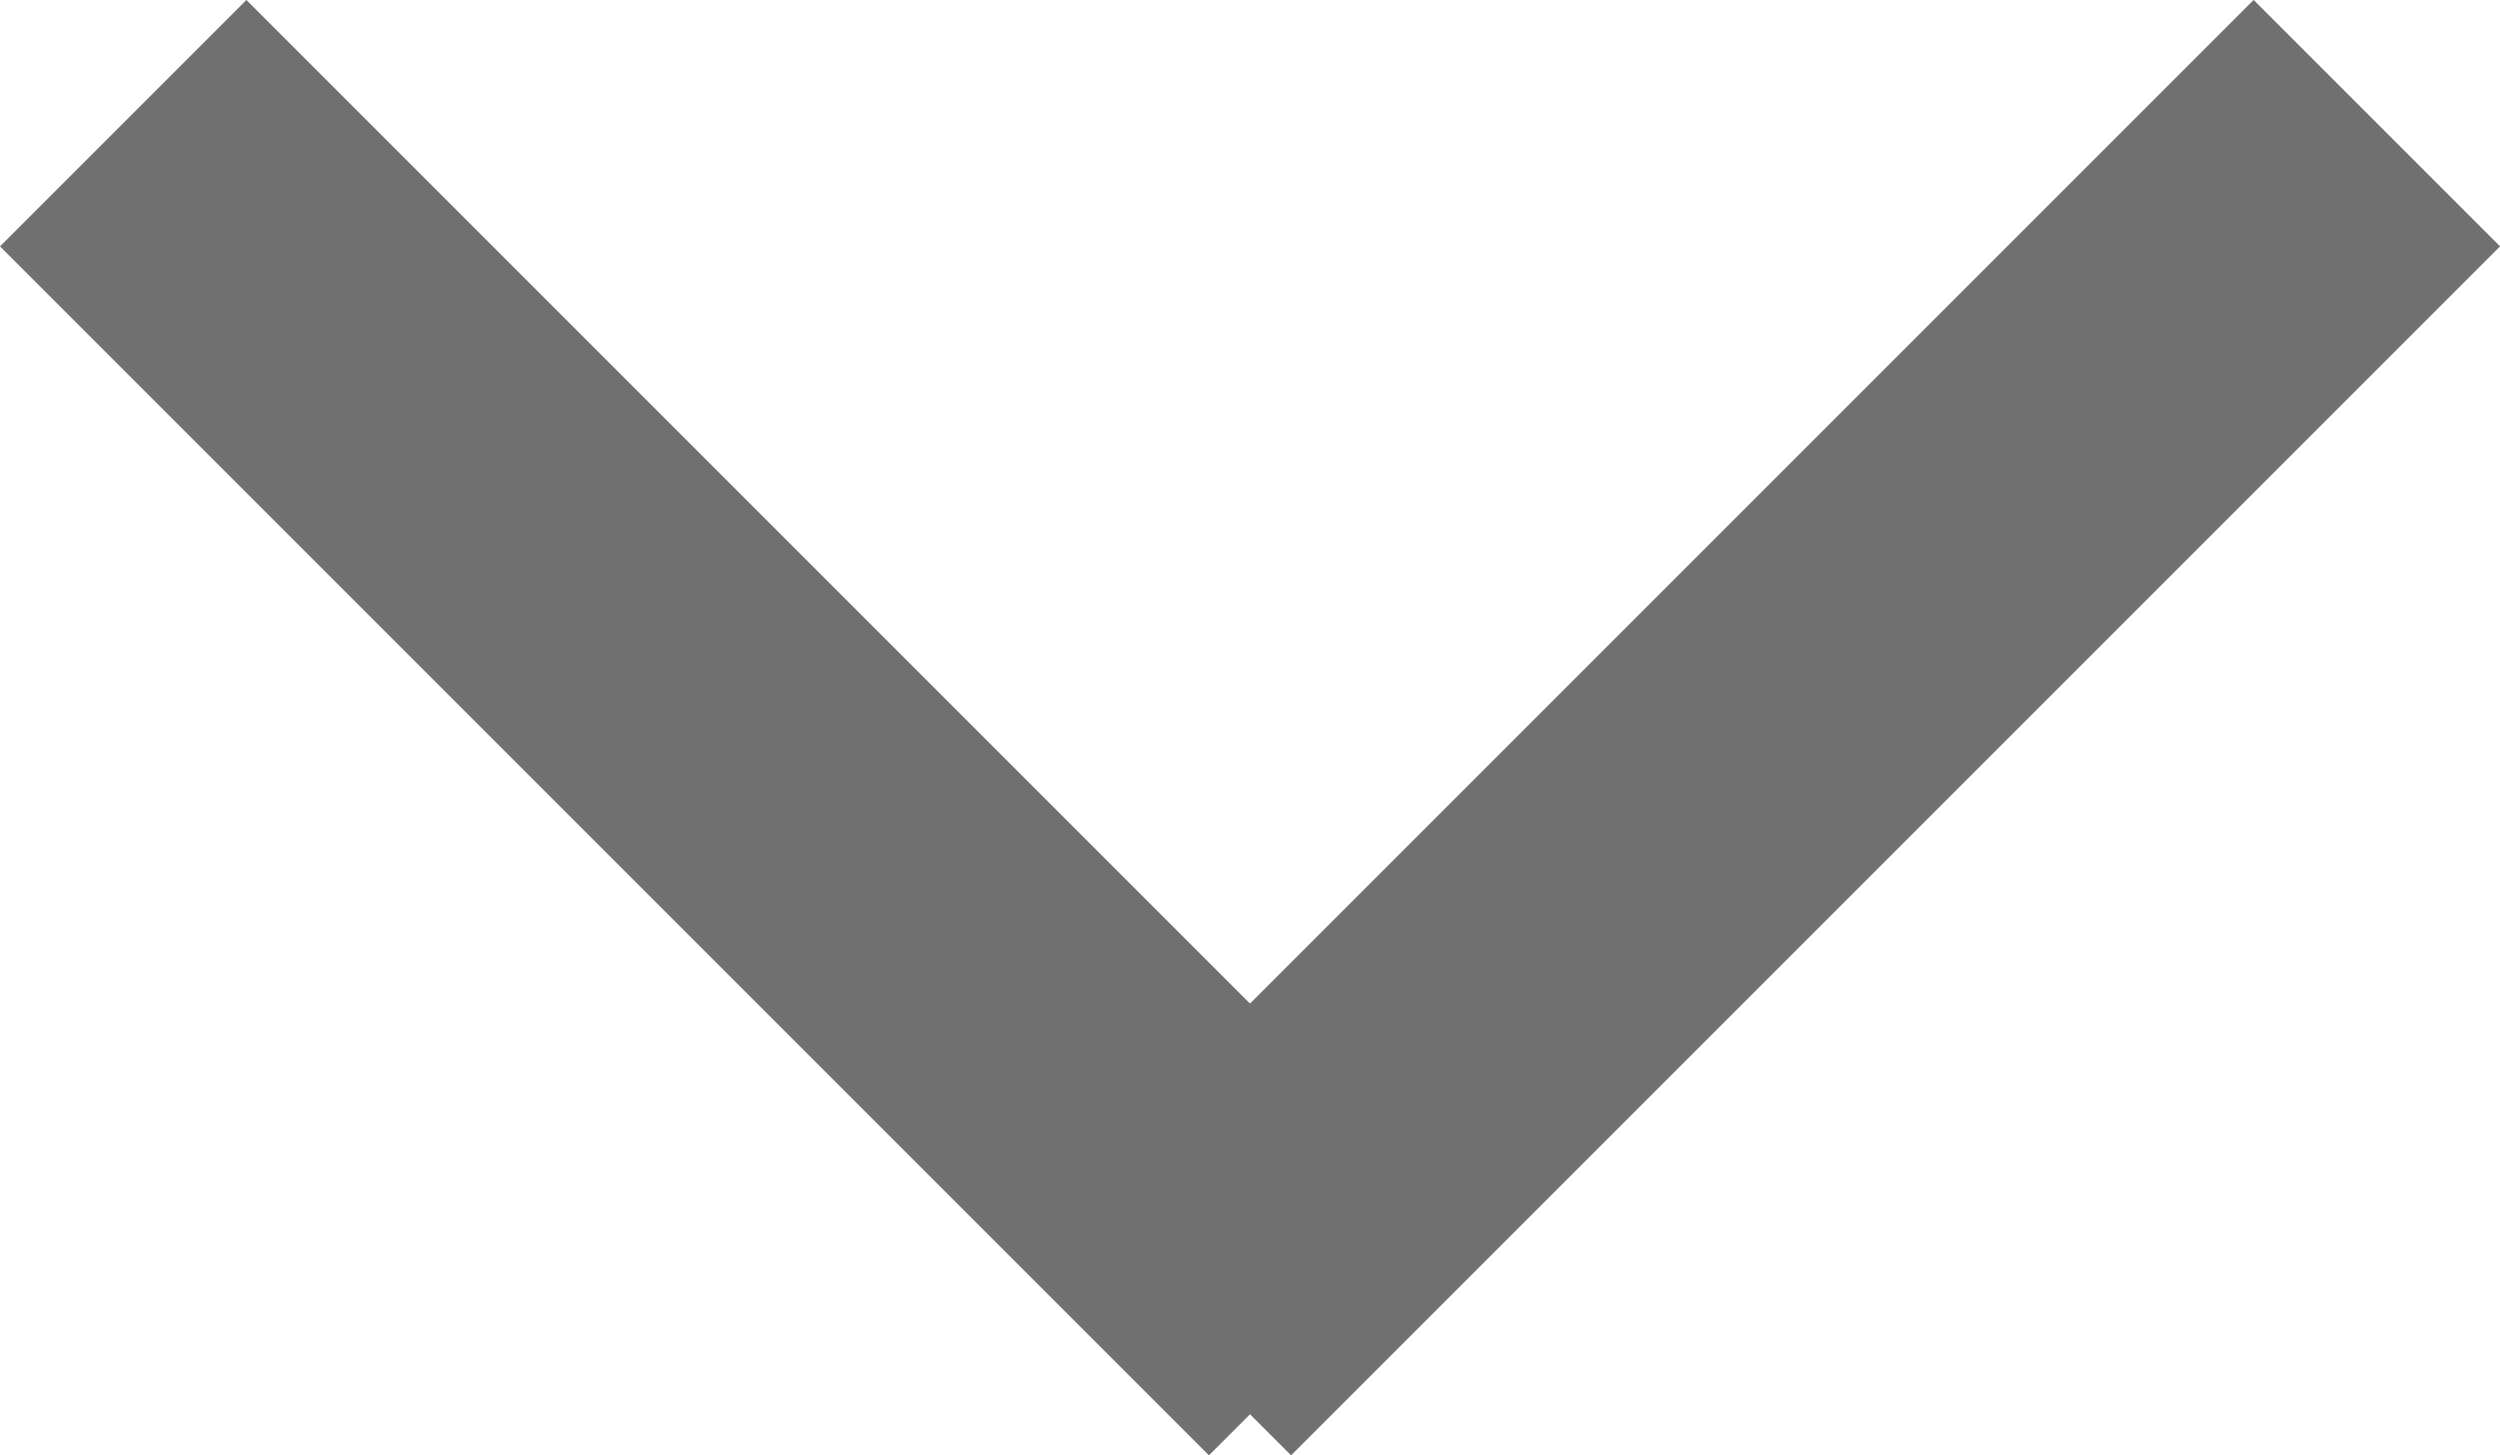 <svg xmlns="http://www.w3.org/2000/svg" width="21.521" height="12.528" viewBox="0 0 21.521 12.528">
  <g id="Group_10" data-name="Group 10" transform="translate(-509.117 380.423) rotate(-45)">
    <line id="Line_3" data-name="Line 3" y1="14.718" transform="translate(629 92.5)" fill="none" stroke="#707070" stroke-width="3"/>
    <line id="Line_4" data-name="Line 4" x2="14.718" transform="translate(628 106.218)" fill="none" stroke="#707070" stroke-width="3"/>
  </g>
</svg>
